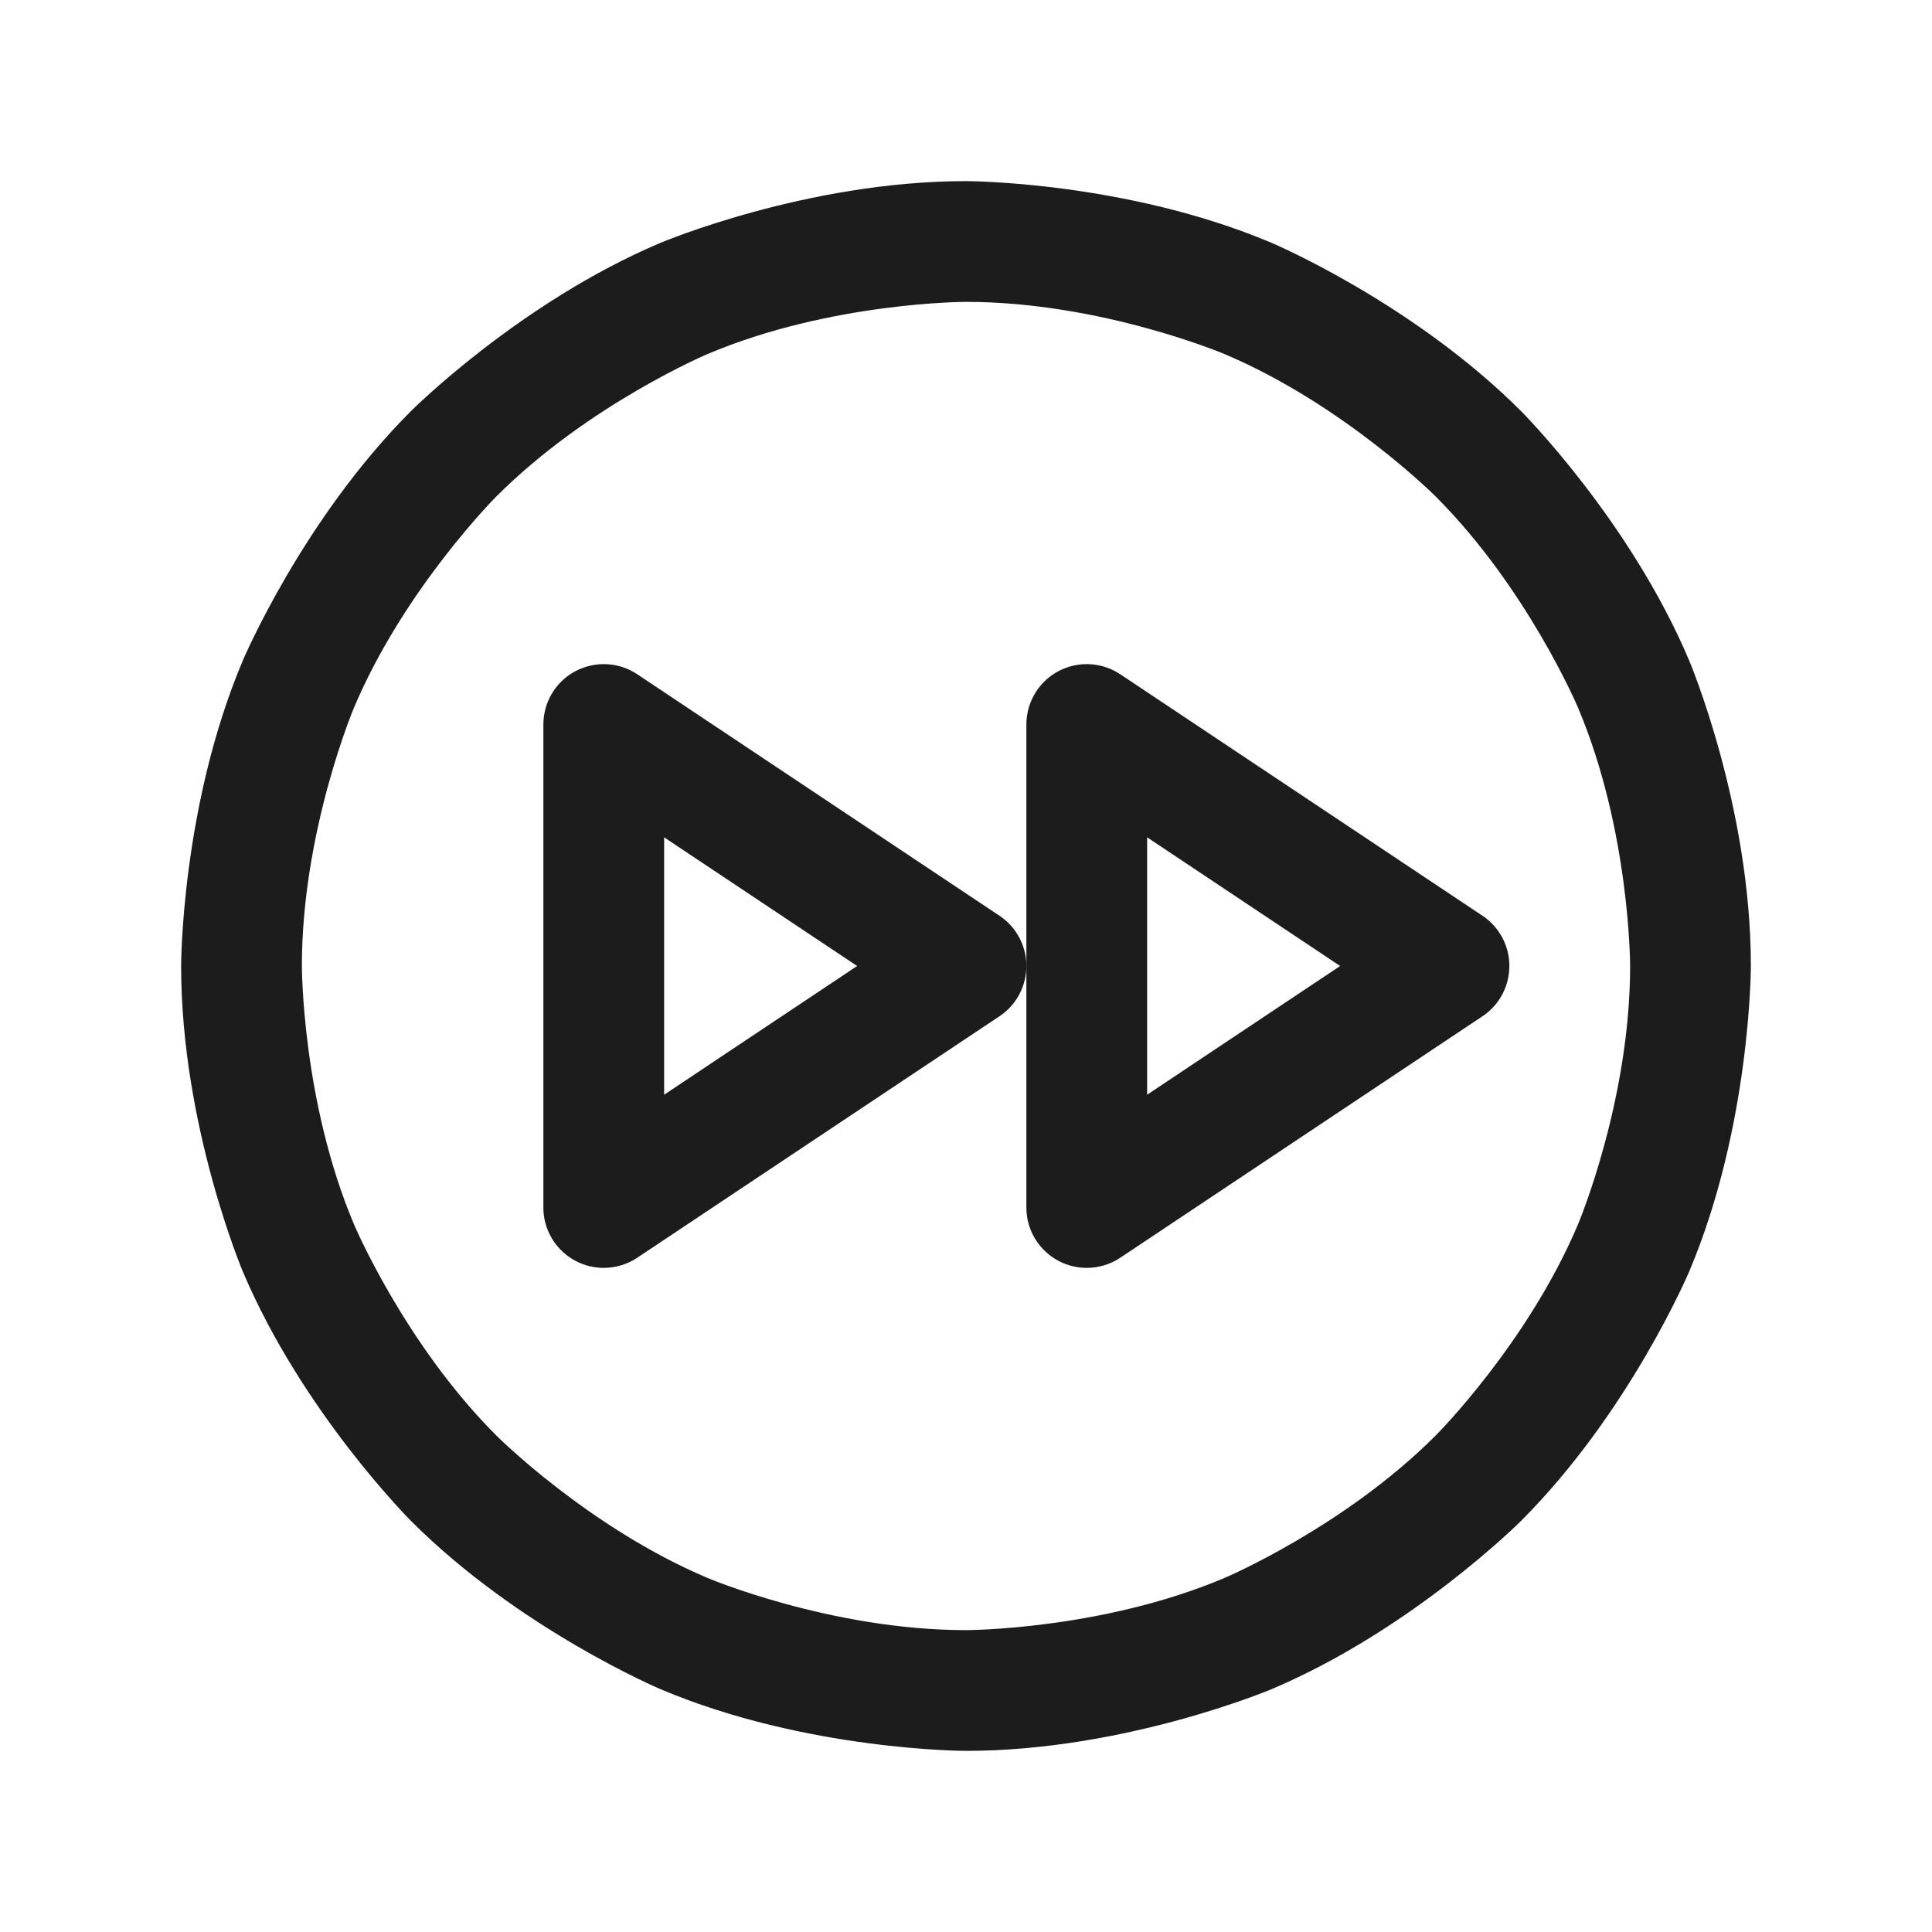 <svg width="32" height="32" viewBox="0 0 32 32" fill="none" xmlns="http://www.w3.org/2000/svg">
<path fill-rule="evenodd" clip-rule="evenodd" d="M16 3C16 3 18.644 3 21.061 4.022C21.061 4.022 23.394 5.009 25.192 6.808C25.192 6.808 26.991 8.606 27.978 10.94C27.978 10.94 29 13.356 29 16C29 16 29 18.644 27.978 21.061C27.978 21.061 26.991 23.394 25.192 25.192C25.192 25.192 23.394 26.991 21.061 27.978C21.061 27.978 18.644 29 16 29C16 29 13.356 29 10.94 27.978C10.94 27.978 8.606 26.991 6.808 25.192C6.808 25.192 5.009 23.394 4.022 21.061C4.022 21.061 3 18.644 3 16C3 16 3 13.356 4.022 10.94C4.022 10.94 5.009 8.606 6.808 6.808C6.808 6.808 8.606 5.009 10.94 4.022C10.94 4.022 13.356 3 16 3ZM16 5C16 5 13.761 5 11.719 5.864C11.719 5.864 9.745 6.699 8.222 8.222C8.222 8.222 6.699 9.745 5.864 11.719C5.864 11.719 5 13.761 5 16C5 16 5 18.239 5.864 20.281C5.864 20.281 6.699 22.255 8.222 23.778C8.222 23.778 9.745 25.301 11.719 26.136C11.719 26.136 13.761 27 16 27C16 27 18.239 27 20.281 26.136C20.281 26.136 22.255 25.301 23.778 23.778C23.778 23.778 25.301 22.255 26.136 20.281C26.136 20.281 27 18.239 27 16C27 16 27 13.761 26.136 11.719C26.136 11.719 25.301 9.745 23.778 8.222C23.778 8.222 22.255 6.699 20.281 5.864C20.281 5.864 18.239 5 16 5Z" fill="#1C1C1C"/>
<path fill-rule="evenodd" clip-rule="evenodd" d="M9 12C9 11.803 9.058 11.61 9.168 11.445C9.474 10.986 10.095 10.862 10.555 11.168L16.555 15.168C16.665 15.241 16.759 15.336 16.832 15.445C17.138 15.905 17.014 16.526 16.555 16.832L10.555 20.832C10.39 20.942 10.197 21 10 21C9.448 21 9 20.552 9 20V12ZM14.197 16L11 18.132V13.869L14.197 16Z" fill="#1C1C1C"/>
<path fill-rule="evenodd" clip-rule="evenodd" d="M17 12C17 11.803 17.058 11.61 17.168 11.445C17.474 10.986 18.095 10.862 18.555 11.168L24.555 15.168C24.665 15.241 24.759 15.336 24.832 15.445C25.138 15.905 25.014 16.526 24.555 16.832L18.555 20.832C18.39 20.942 18.197 21 18 21C17.448 21 17 20.552 17 20V12ZM22.197 16L19 18.132V13.869L22.197 16Z" fill="#1C1C1C"/>
</svg>
